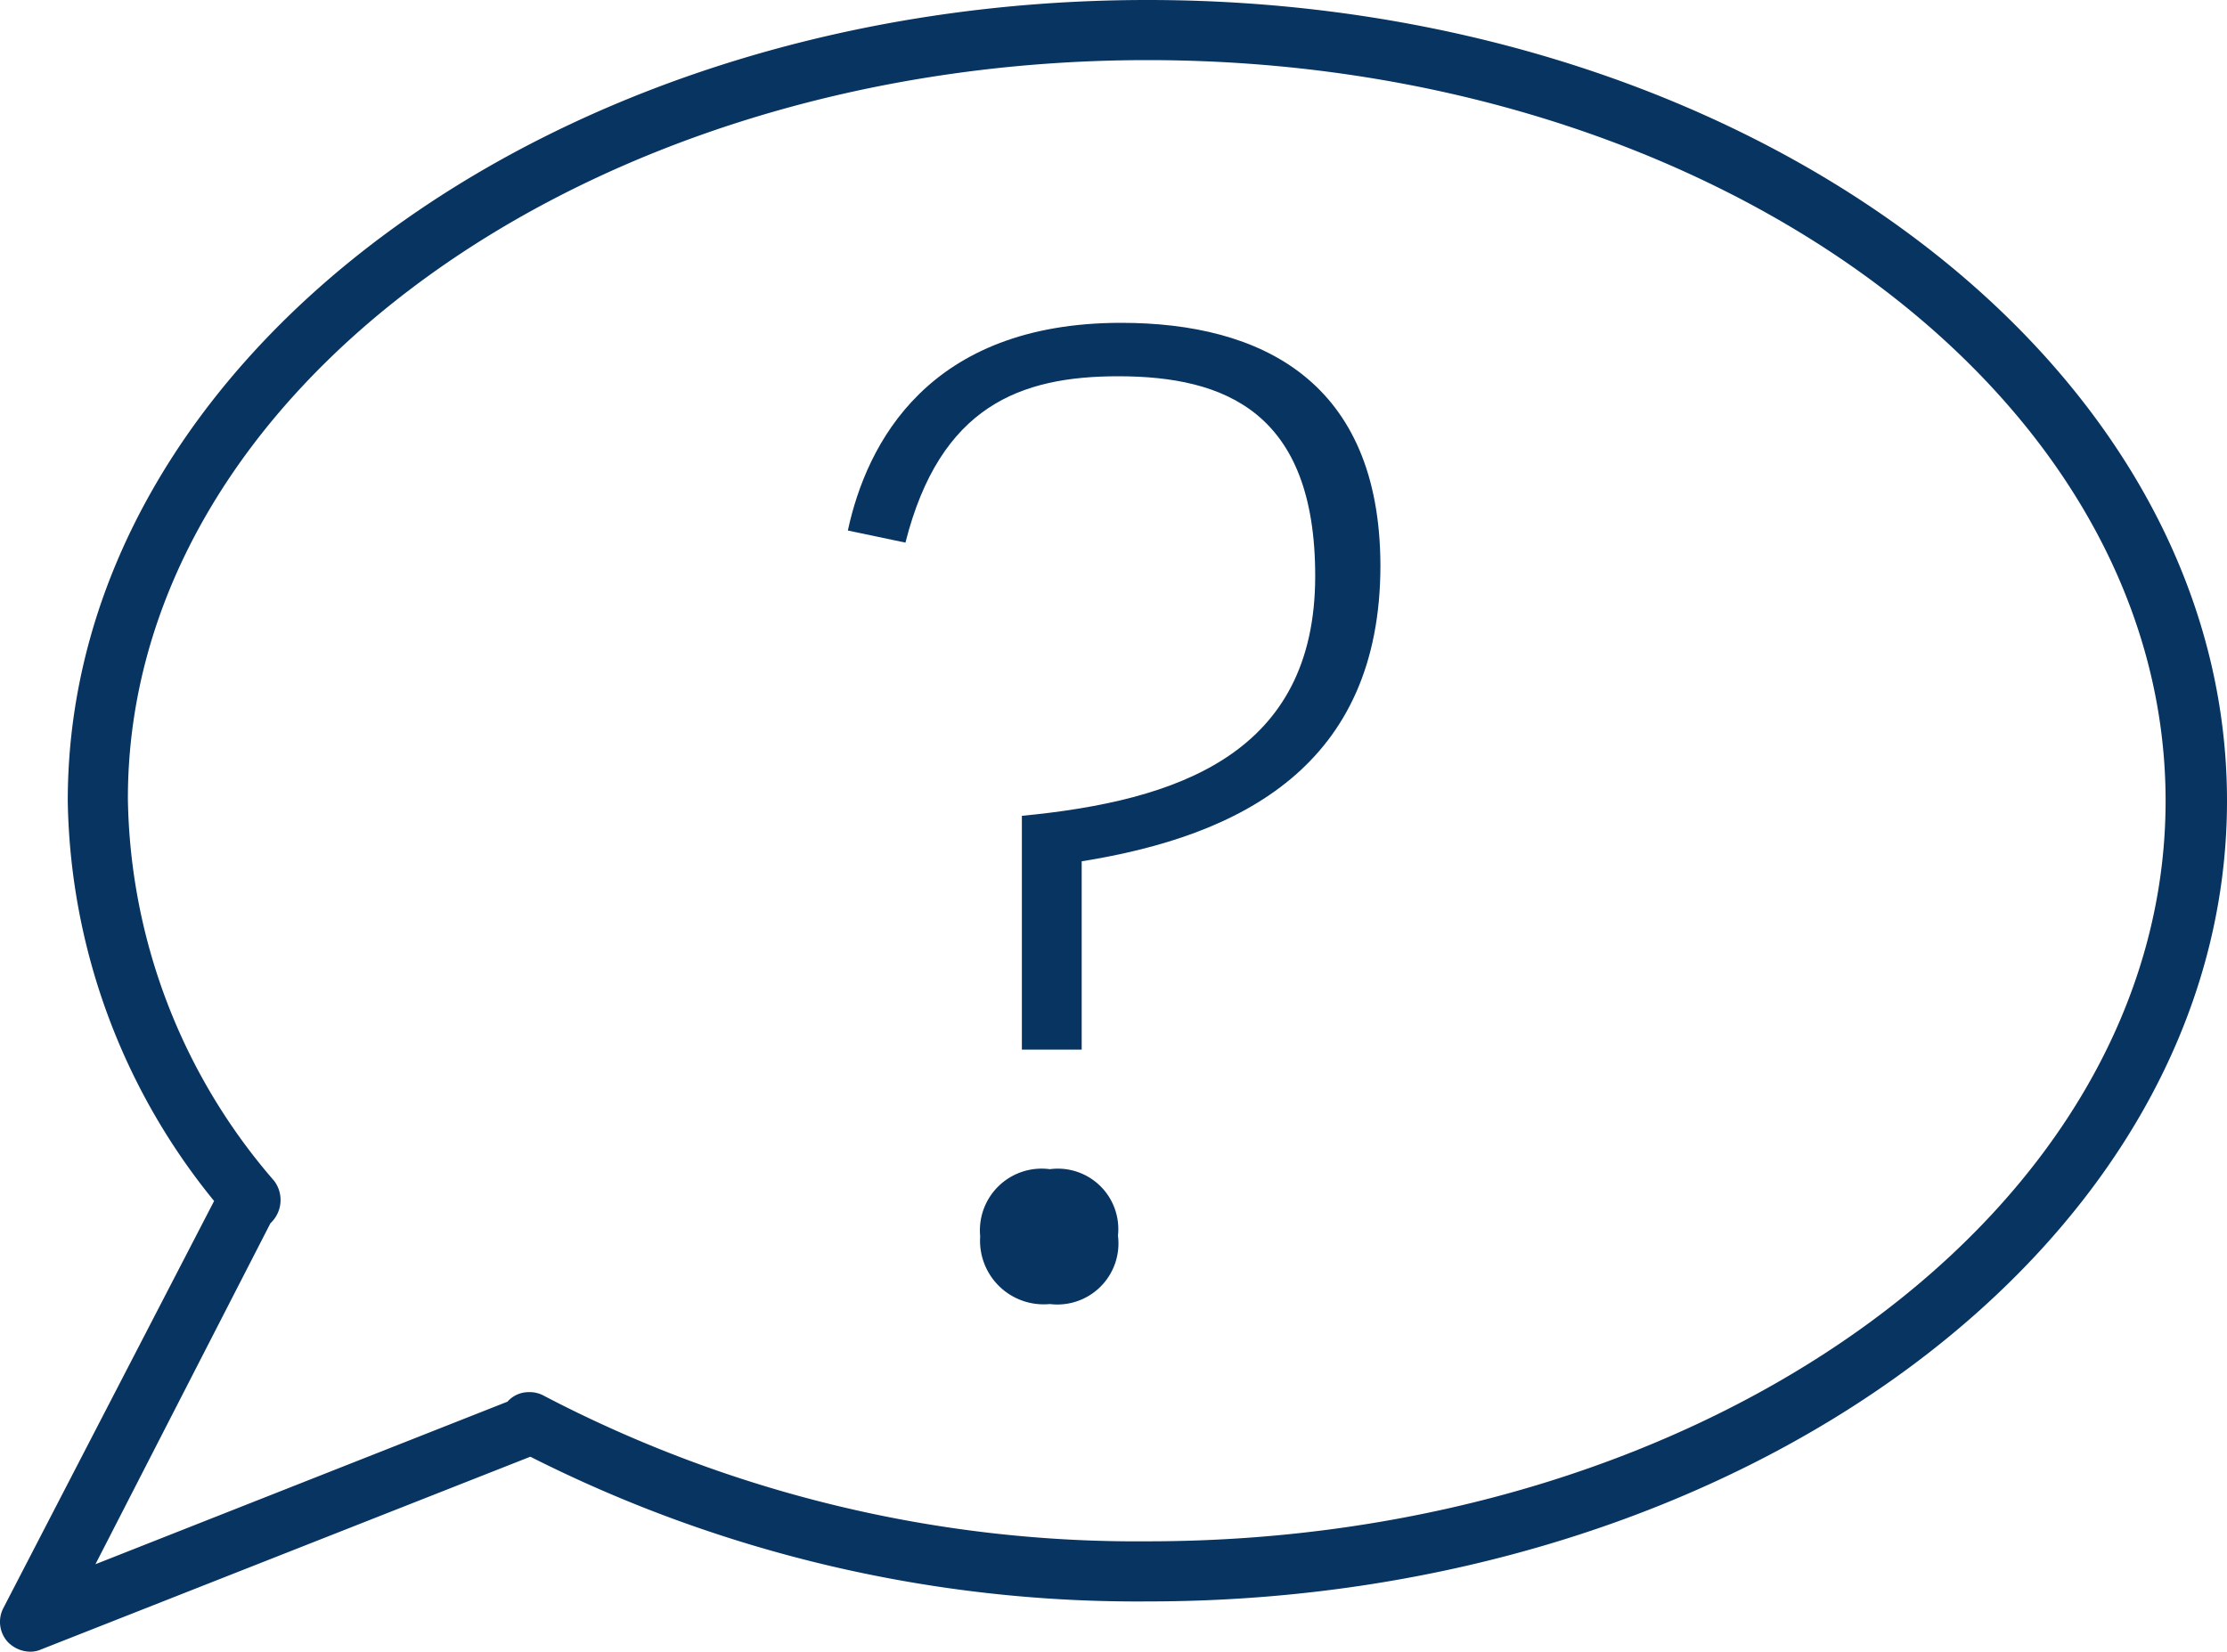 <svg xmlns="http://www.w3.org/2000/svg" viewBox="0 0 70 51.93"><defs><style>.cls-1{fill:#073460;}</style></defs><title>blue_faq</title><g id="Calque_2" data-name="Calque 2"><g id="Layer_1" data-name="Layer 1"><path class="cls-1" d="M36.07,0C17.35,0,2.13,11.29,2.13,25.18a20.38,20.38,0,0,0,4.6,12.58L.11,50.55a.94.94,0,0,0,.13,1.07,1,1,0,0,0,.71.31.83.83,0,0,0,.34-.07L16.67,45.8a42.27,42.27,0,0,0,19.4,4.55C54.78,50.35,70,39.06,70,25.18S54.78,0,36.07,0Zm0,48.46a40.21,40.21,0,0,1-19-4.59.92.92,0,0,0-.45-.1h0a.89.89,0,0,0-.67.3L3,49.18,8.5,38.46a1,1,0,0,0,.12-1.33,18.74,18.74,0,0,1-4.6-12C4,12.34,18.4,1.89,36.07,1.89s32,10.45,32,23.29S53.73,48.46,36.07,48.46Z"/><path class="cls-1" d="M33,36.76a1.94,1.94,0,0,0-2.19,2.11A2,2,0,0,0,33,41a1.92,1.92,0,0,0,2.14-2.15A1.9,1.9,0,0,0,33,36.76Z"/><path class="cls-1" d="M35.24,10.15c-6.06,0-8,3.79-8.59,6.53l1.81.38c1.09-4.3,3.62-5.23,6.69-5.23,3.37,0,6.19,1.14,6.19,6.28,0,5.6-4.33,7.07-9.22,7.54V33H34V27.08c5-.8,9.39-3,9.39-9.31C43.37,12,39.66,10.15,35.24,10.15Z"/></g></g></svg>